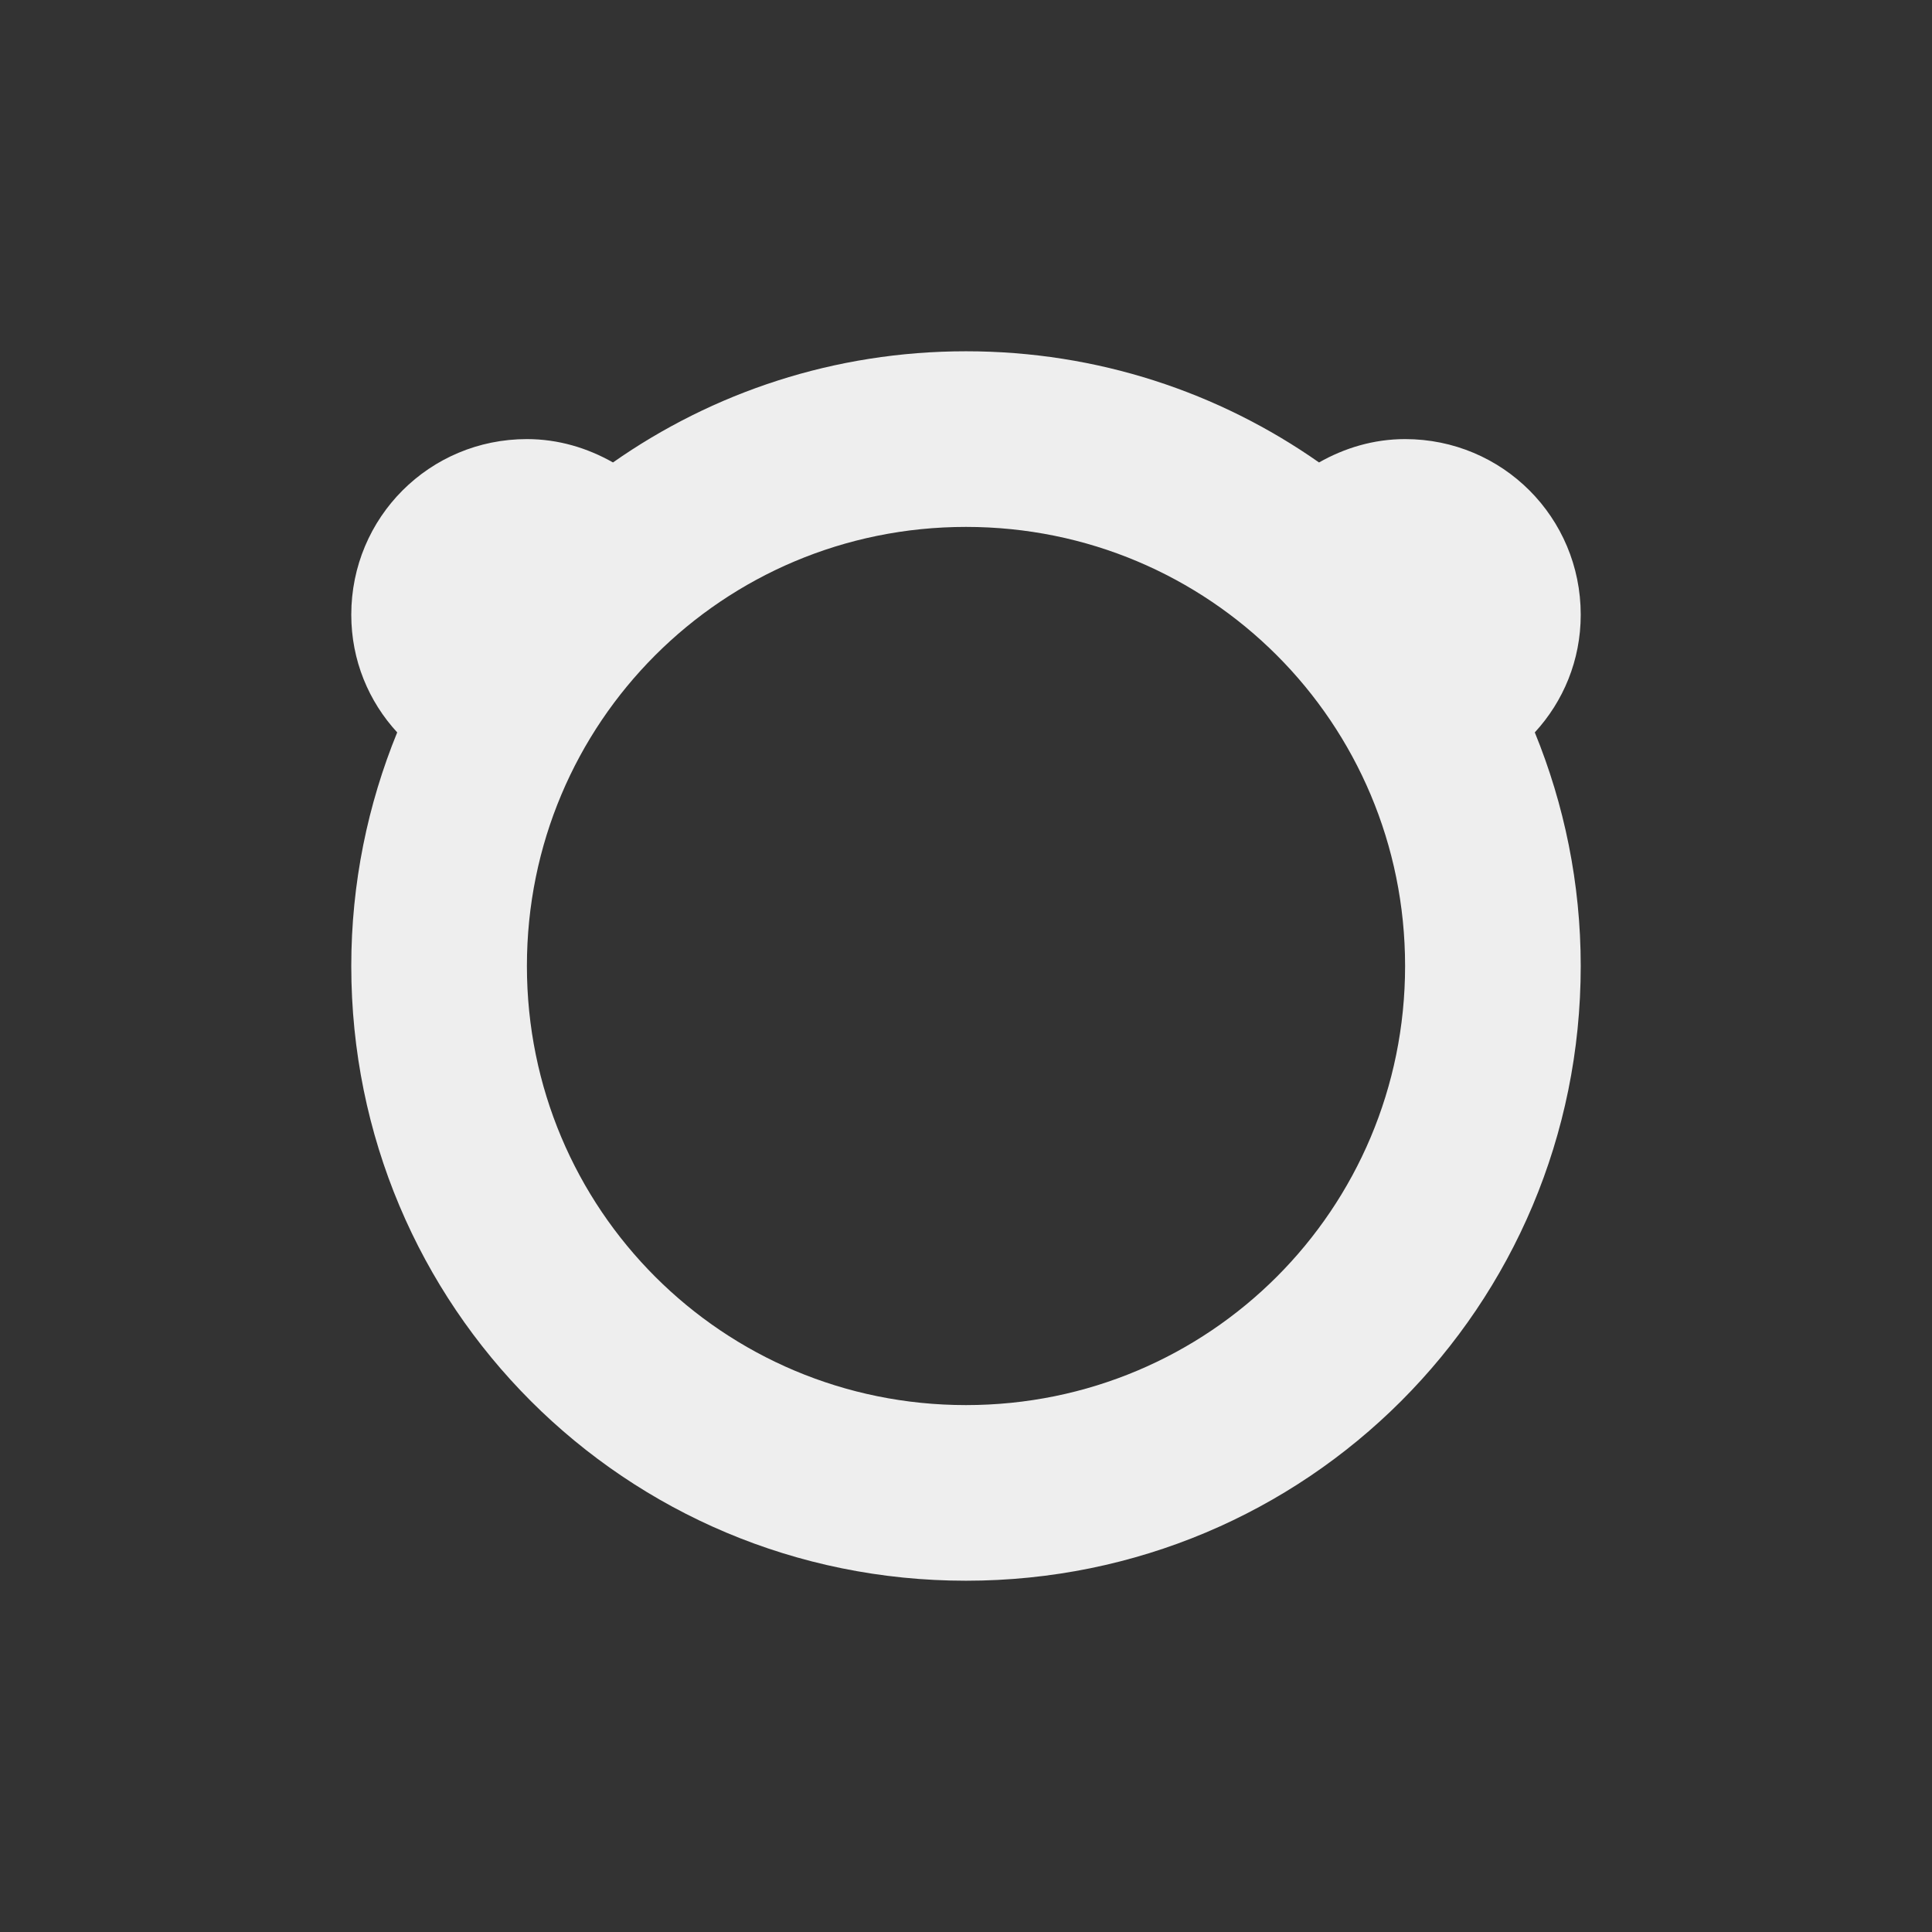
<svg xmlns="http://www.w3.org/2000/svg" xmlns:xlink="http://www.w3.org/1999/xlink" width="22px" height="22px" viewBox="0 0 22 22" version="1.1">
<rect x="0" y="0" width="22" height="22" fill="#333333" stroke="none"/>
<g id="surface1">
<defs>
  <style id="current-color-scheme" type="text/css">
   .ColorScheme-Text { color:#eeeeee; } .ColorScheme-Highlight { color:#424242; }
  </style>
 </defs>
<path style="fill:currentColor" class="ColorScheme-Text" d="M 11 4 C 9.5 4 8.117 4.469 6.98 5.266 C 6.691 5.102 6.359 5 6 5 C 4.891 5 4 5.891 4 7 C 4 7.52 4.199 7.988 4.523 8.34 C 4.188 9.16 4 10.059 4 11 C 4 14.879 7.121 18 11 18 C 14.879 18 18 14.879 18 11 C 18 10.059 17.812 9.16 17.477 8.34 C 17.801 7.988 18 7.52 18 7 C 18 5.891 17.109 5 16 5 C 15.641 5 15.309 5.102 15.02 5.266 C 13.883 4.469 12.5 4 11 4 Z M 6.25 5.859 C 6.227 5.879 6.207 5.898 6.188 5.918 C 6.207 5.898 6.227 5.879 6.25 5.859 Z M 15.754 5.859 C 15.773 5.879 15.793 5.898 15.812 5.918 C 15.793 5.898 15.773 5.879 15.754 5.859 Z M 11 6 C 13.77 6 16 8.23 16 11 C 16 13.77 13.77 16 11 16 C 8.23 16 6 13.77 6 11 C 6 8.23 8.23 6 11 6 Z M 5 7.391 C 4.984 7.422 4.965 7.449 4.949 7.477 C 4.965 7.449 4.984 7.422 5 7.391 Z M 17 7.391 C 17.016 7.422 17.035 7.449 17.051 7.477 C 17.035 7.449 17.016 7.422 17 7.391 Z M 17 7.391 "/>
</g>
</svg>
